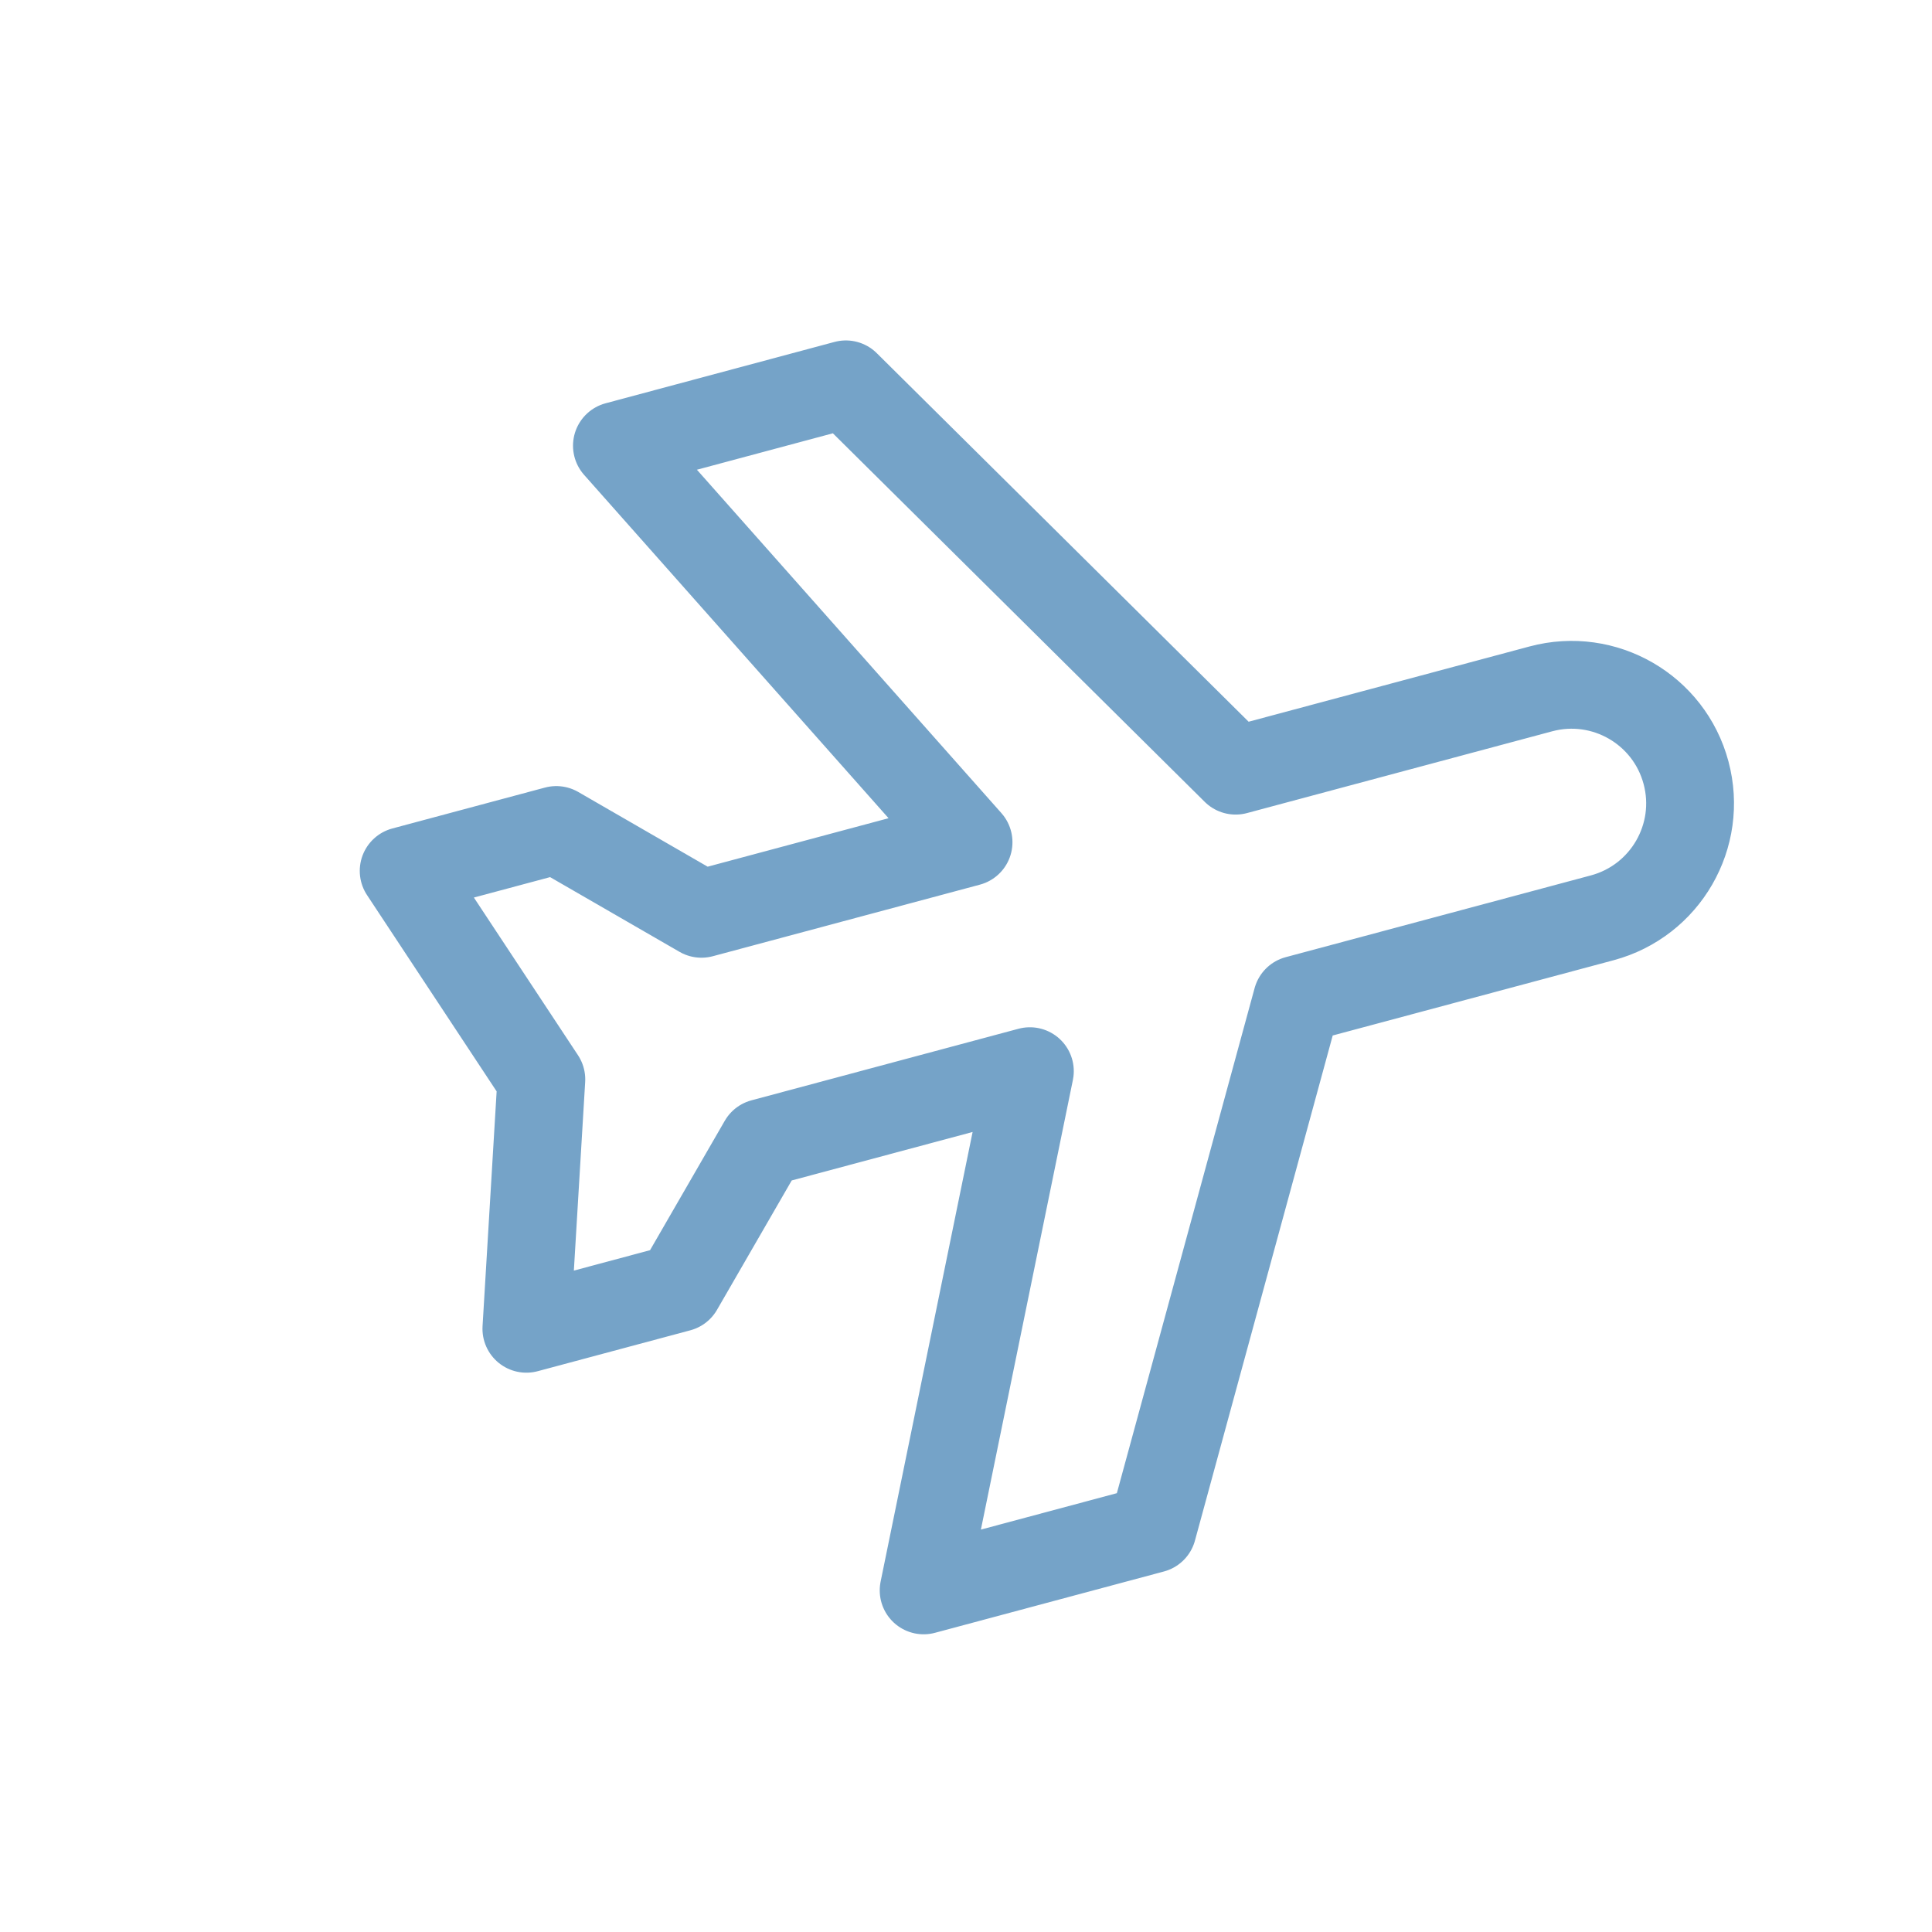 <svg width="66" height="66" viewBox="0 0 66 66" fill="none" xmlns="http://www.w3.org/2000/svg">
<path d="M13.79 29.751L18.493 36.874L17.982 45.393L23.195 43.996L26.058 39.038L35.182 36.593L31.553 54.33L39.374 52.235L44.307 34.148L54.735 31.354C56.894 30.775 58.176 28.555 57.597 26.396C57.019 24.236 54.799 22.954 52.639 23.533L42.211 26.327L28.896 13.13L21.075 15.226L33.087 28.772L23.963 31.217L19.004 28.354L13.79 29.751Z" stroke="#75A3C8" stroke-width="3" stroke-linecap="round" stroke-linejoin="round"/>
</svg>
